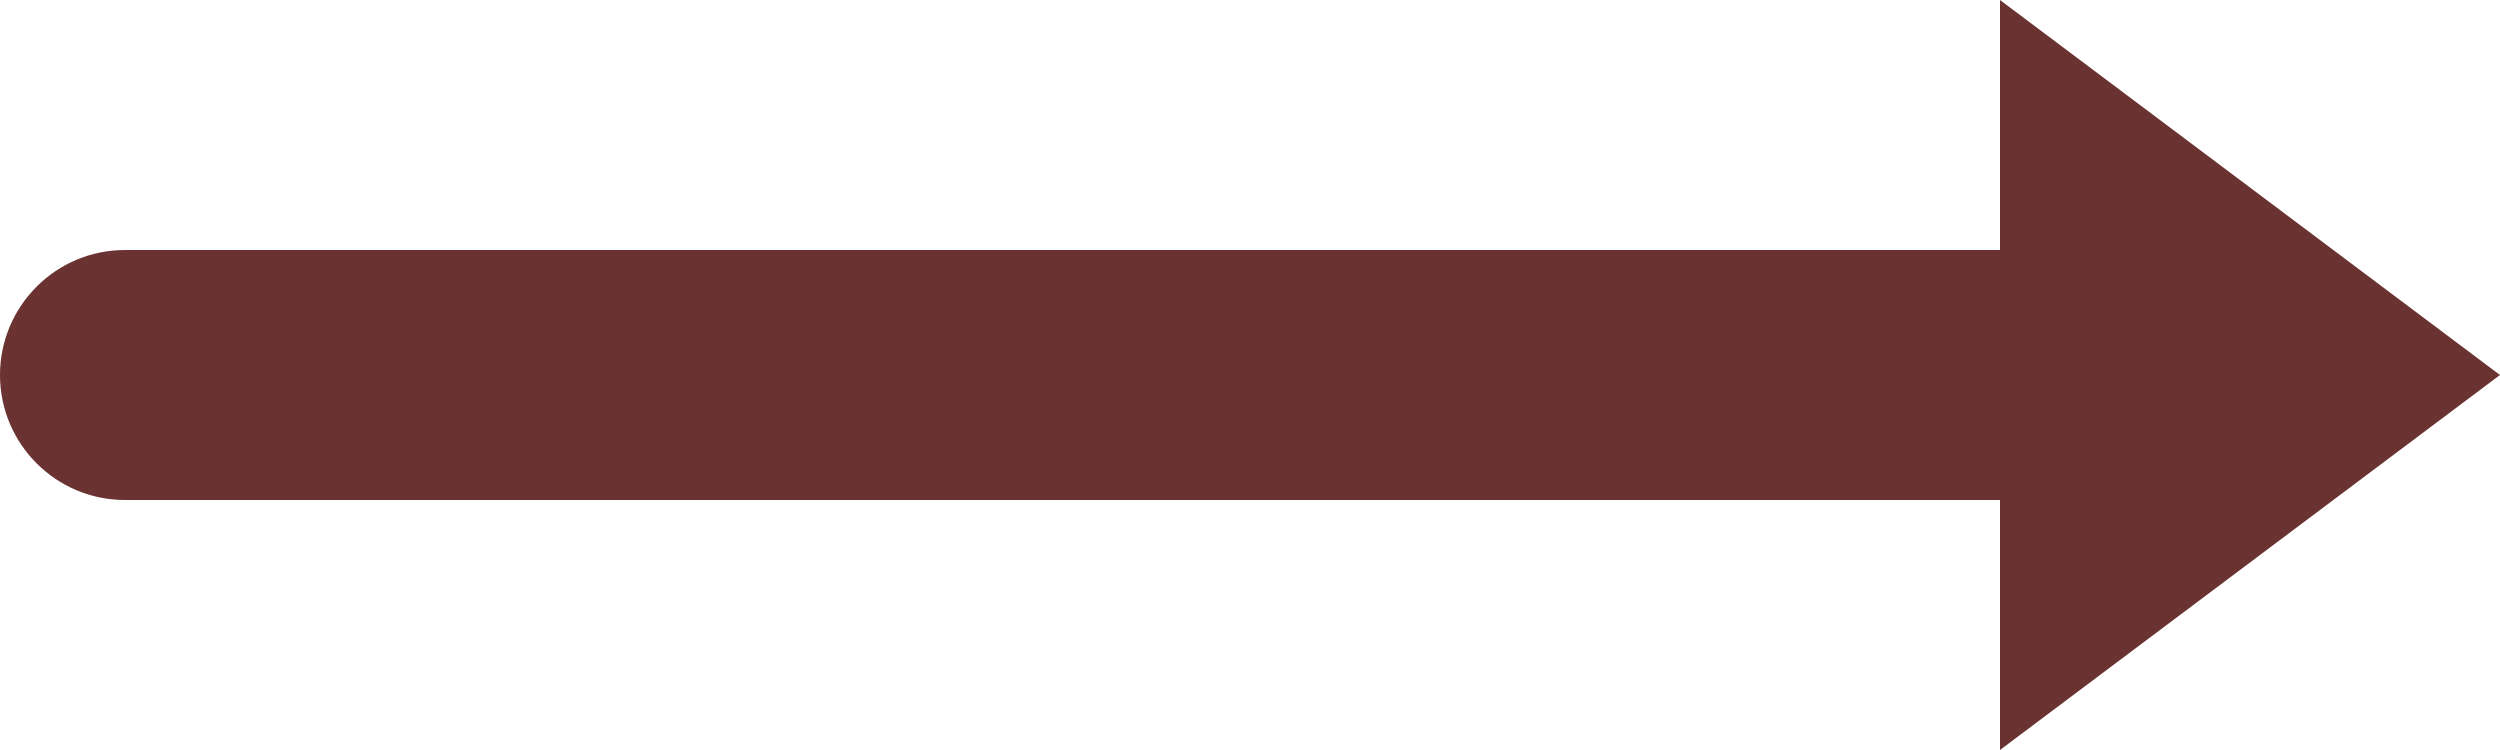 <?xml version="1.0" encoding="UTF-8"?>
<svg width="20px" height="6px" viewBox="0 0 20 6" version="1.1" xmlns="http://www.w3.org/2000/svg" xmlns:xlink="http://www.w3.org/1999/xlink">
    <!-- Generator: Sketch 53.2 (72643) - https://sketchapp.com -->
    <title>Combined Shape</title>
    <desc>Created with Sketch.</desc>
    <g id="Design" stroke="none" stroke-width="1" fill="none" fill-rule="evenodd">
        <g id="HP" transform="translate(-1455, -2769)" fill="#6A3332" fill-rule="nonzero">
            <g id="Body" transform="translate(800, 450)">
                <g id="Osetrenia" transform="translate(0, 1801)">
                    <g id="UL" transform="translate(110, 370)">
                        <path d="M556,145 L556,160 C556,160.552 555.552,161 555,161 C554.448,161 554,160.552 554,160 L554,145 L552,145 L555,141 L558,145 L556,145 Z" id="Combined-Shape" transform="translate(555, 151) rotate(-270) translate(-555, -151) "></path>
                    </g>
                </g>
            </g>
        </g>
    </g>
</svg>